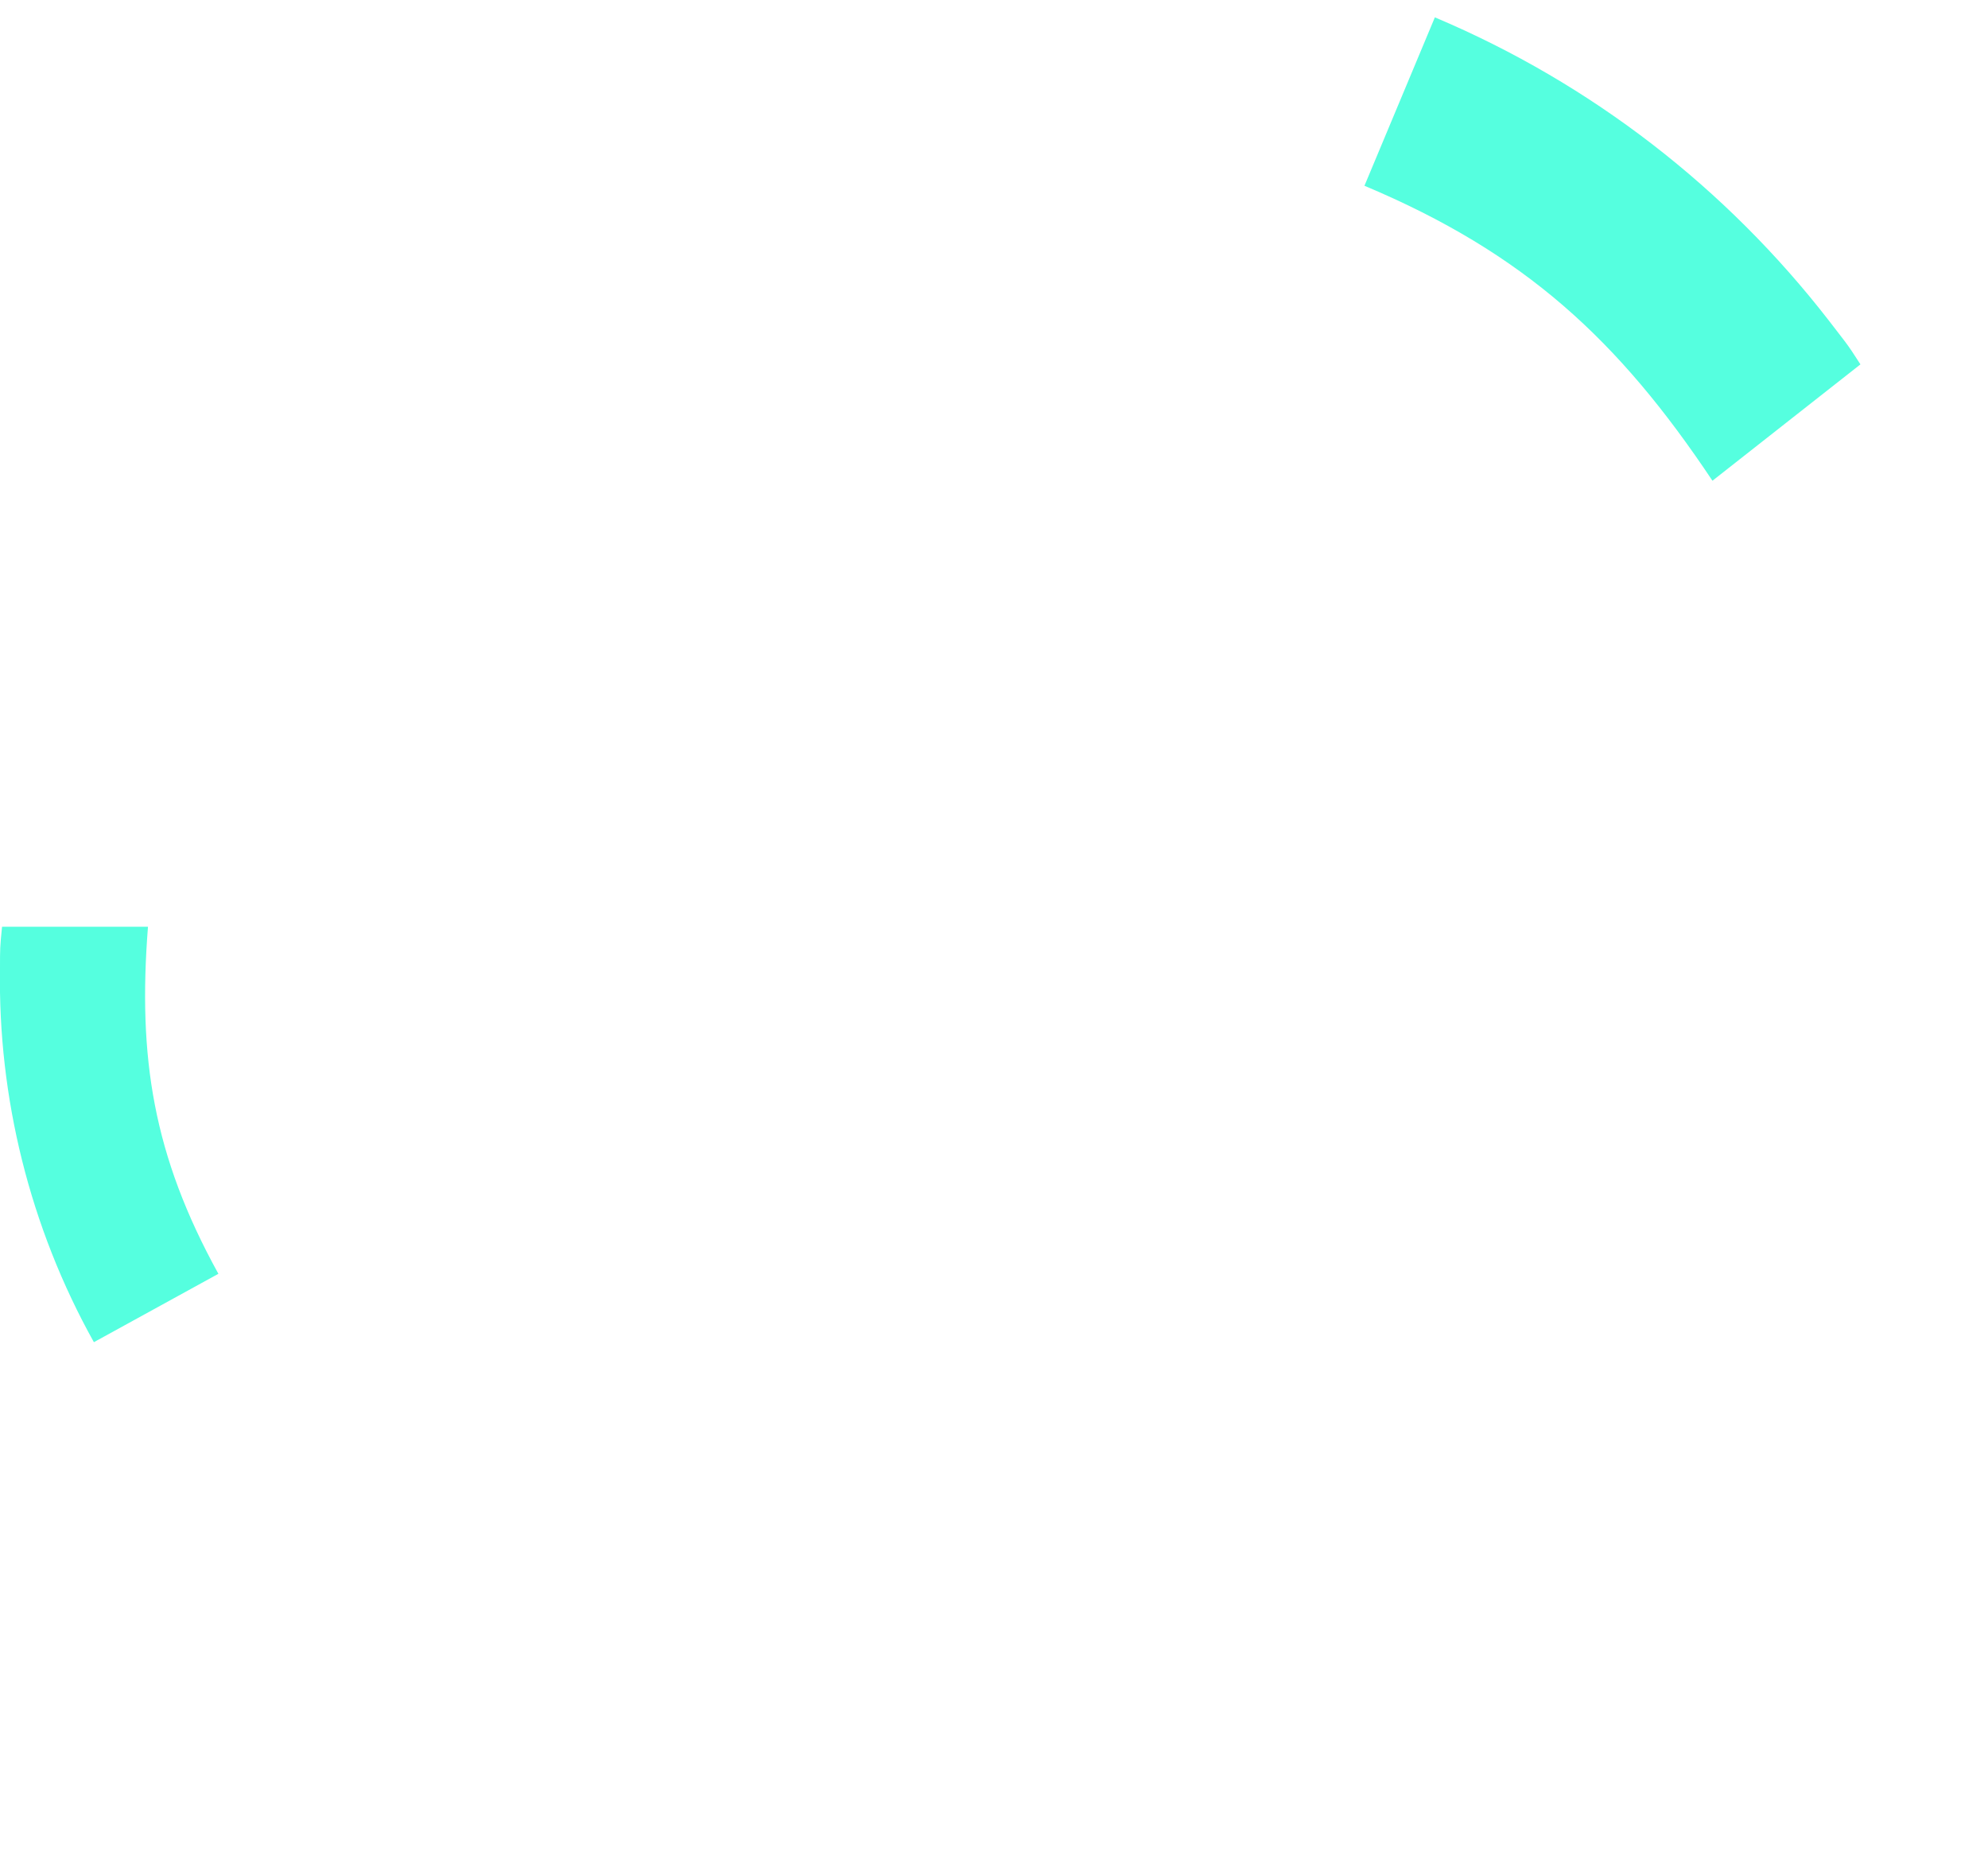 <?xml version="1.0" encoding="UTF-8"?><svg id="Layer_2" xmlns="http://www.w3.org/2000/svg" viewBox="0 0 194.8 182.7"><defs><style>.cls-1{fill:#55ffdf;}</style></defs><path class="cls-1" d="M140.6,1.7c15.4,6.5,28.6,16.8,38.6,29.7,1.6,2.1,1.7,2.1,3.1,4.3l-14.5,11.4c-9.2-13.8-18.4-22.3-34.1-28.9l6.9-16.5h0Z"/><path class="cls-1" d="M9.2,131.5C2.9,120.2-.2,107.5,0,94.9c0-2,0-2.1,.2-4.1H14.5c-1,12.8,.5,22.4,6.9,34l-12.2,6.7h0Z"/></svg>